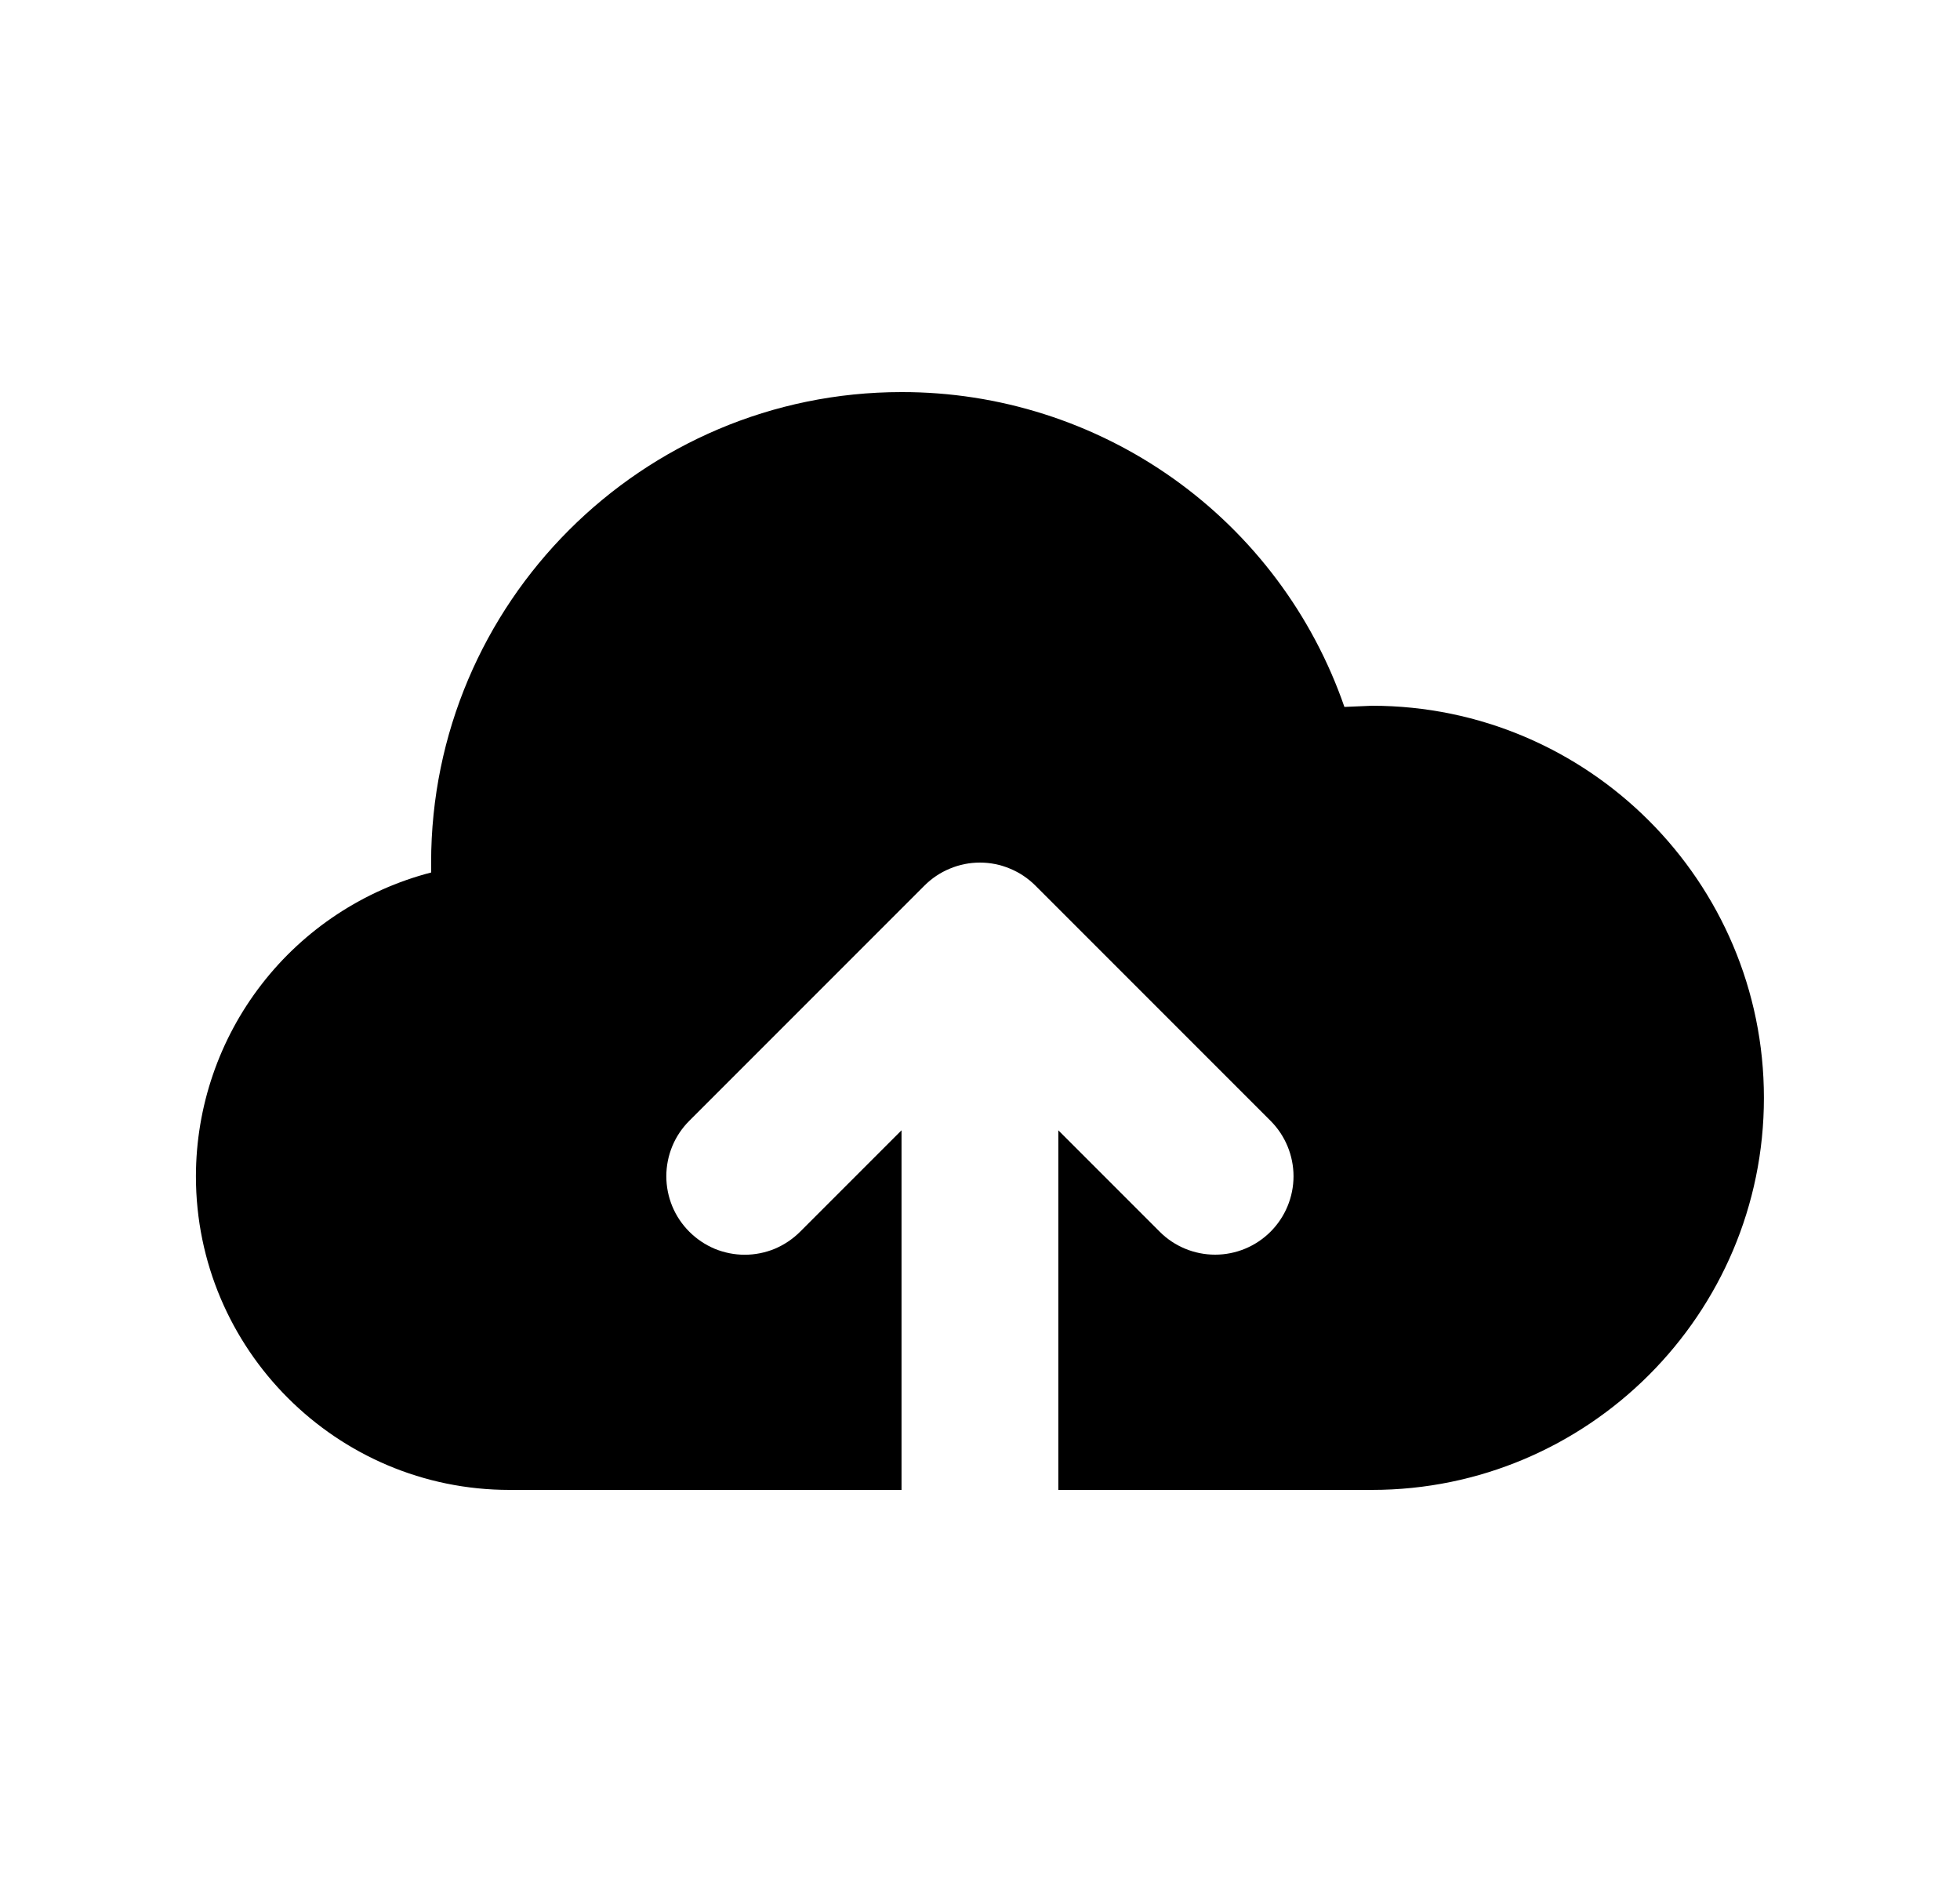<svg width="25" height="24" viewBox="0 0 25 24" fill="none" xmlns="http://www.w3.org/2000/svg">
<path d="M17.499 9L17.148 9.015C16.742 7.841 15.979 6.823 14.966 6.103C13.954 5.384 12.741 4.998 11.499 5C8.19 5 5.499 7.691 5.499 11L5.5 11.126C4.642 11.349 3.881 11.85 3.338 12.551C2.795 13.252 2.5 14.113 2.499 15C2.499 17.206 4.293 19 6.499 19H11.499V14.414L10.206 15.707C10.113 15.8 10.003 15.874 9.882 15.925C9.761 15.975 9.63 16.001 9.499 16.001C9.368 16.001 9.238 15.975 9.116 15.925C8.995 15.874 8.885 15.8 8.792 15.707C8.699 15.614 8.625 15.504 8.575 15.383C8.525 15.261 8.499 15.131 8.499 15C8.499 14.869 8.525 14.739 8.575 14.617C8.625 14.496 8.699 14.386 8.792 14.293L11.791 11.294C11.884 11.201 11.994 11.127 12.116 11.077C12.237 11.026 12.367 11 12.499 11C12.631 11 12.761 11.026 12.882 11.077C13.004 11.127 13.114 11.201 13.207 11.294L16.206 14.293C16.393 14.48 16.499 14.735 16.499 15C16.499 15.265 16.393 15.52 16.206 15.707C16.018 15.895 15.764 16 15.499 16C15.234 16 14.979 15.895 14.792 15.707L13.499 14.414V19H17.499C20.256 19 22.499 16.757 22.499 14C22.499 11.243 20.256 9 17.499 9Z" fill="black"/>
</svg>
